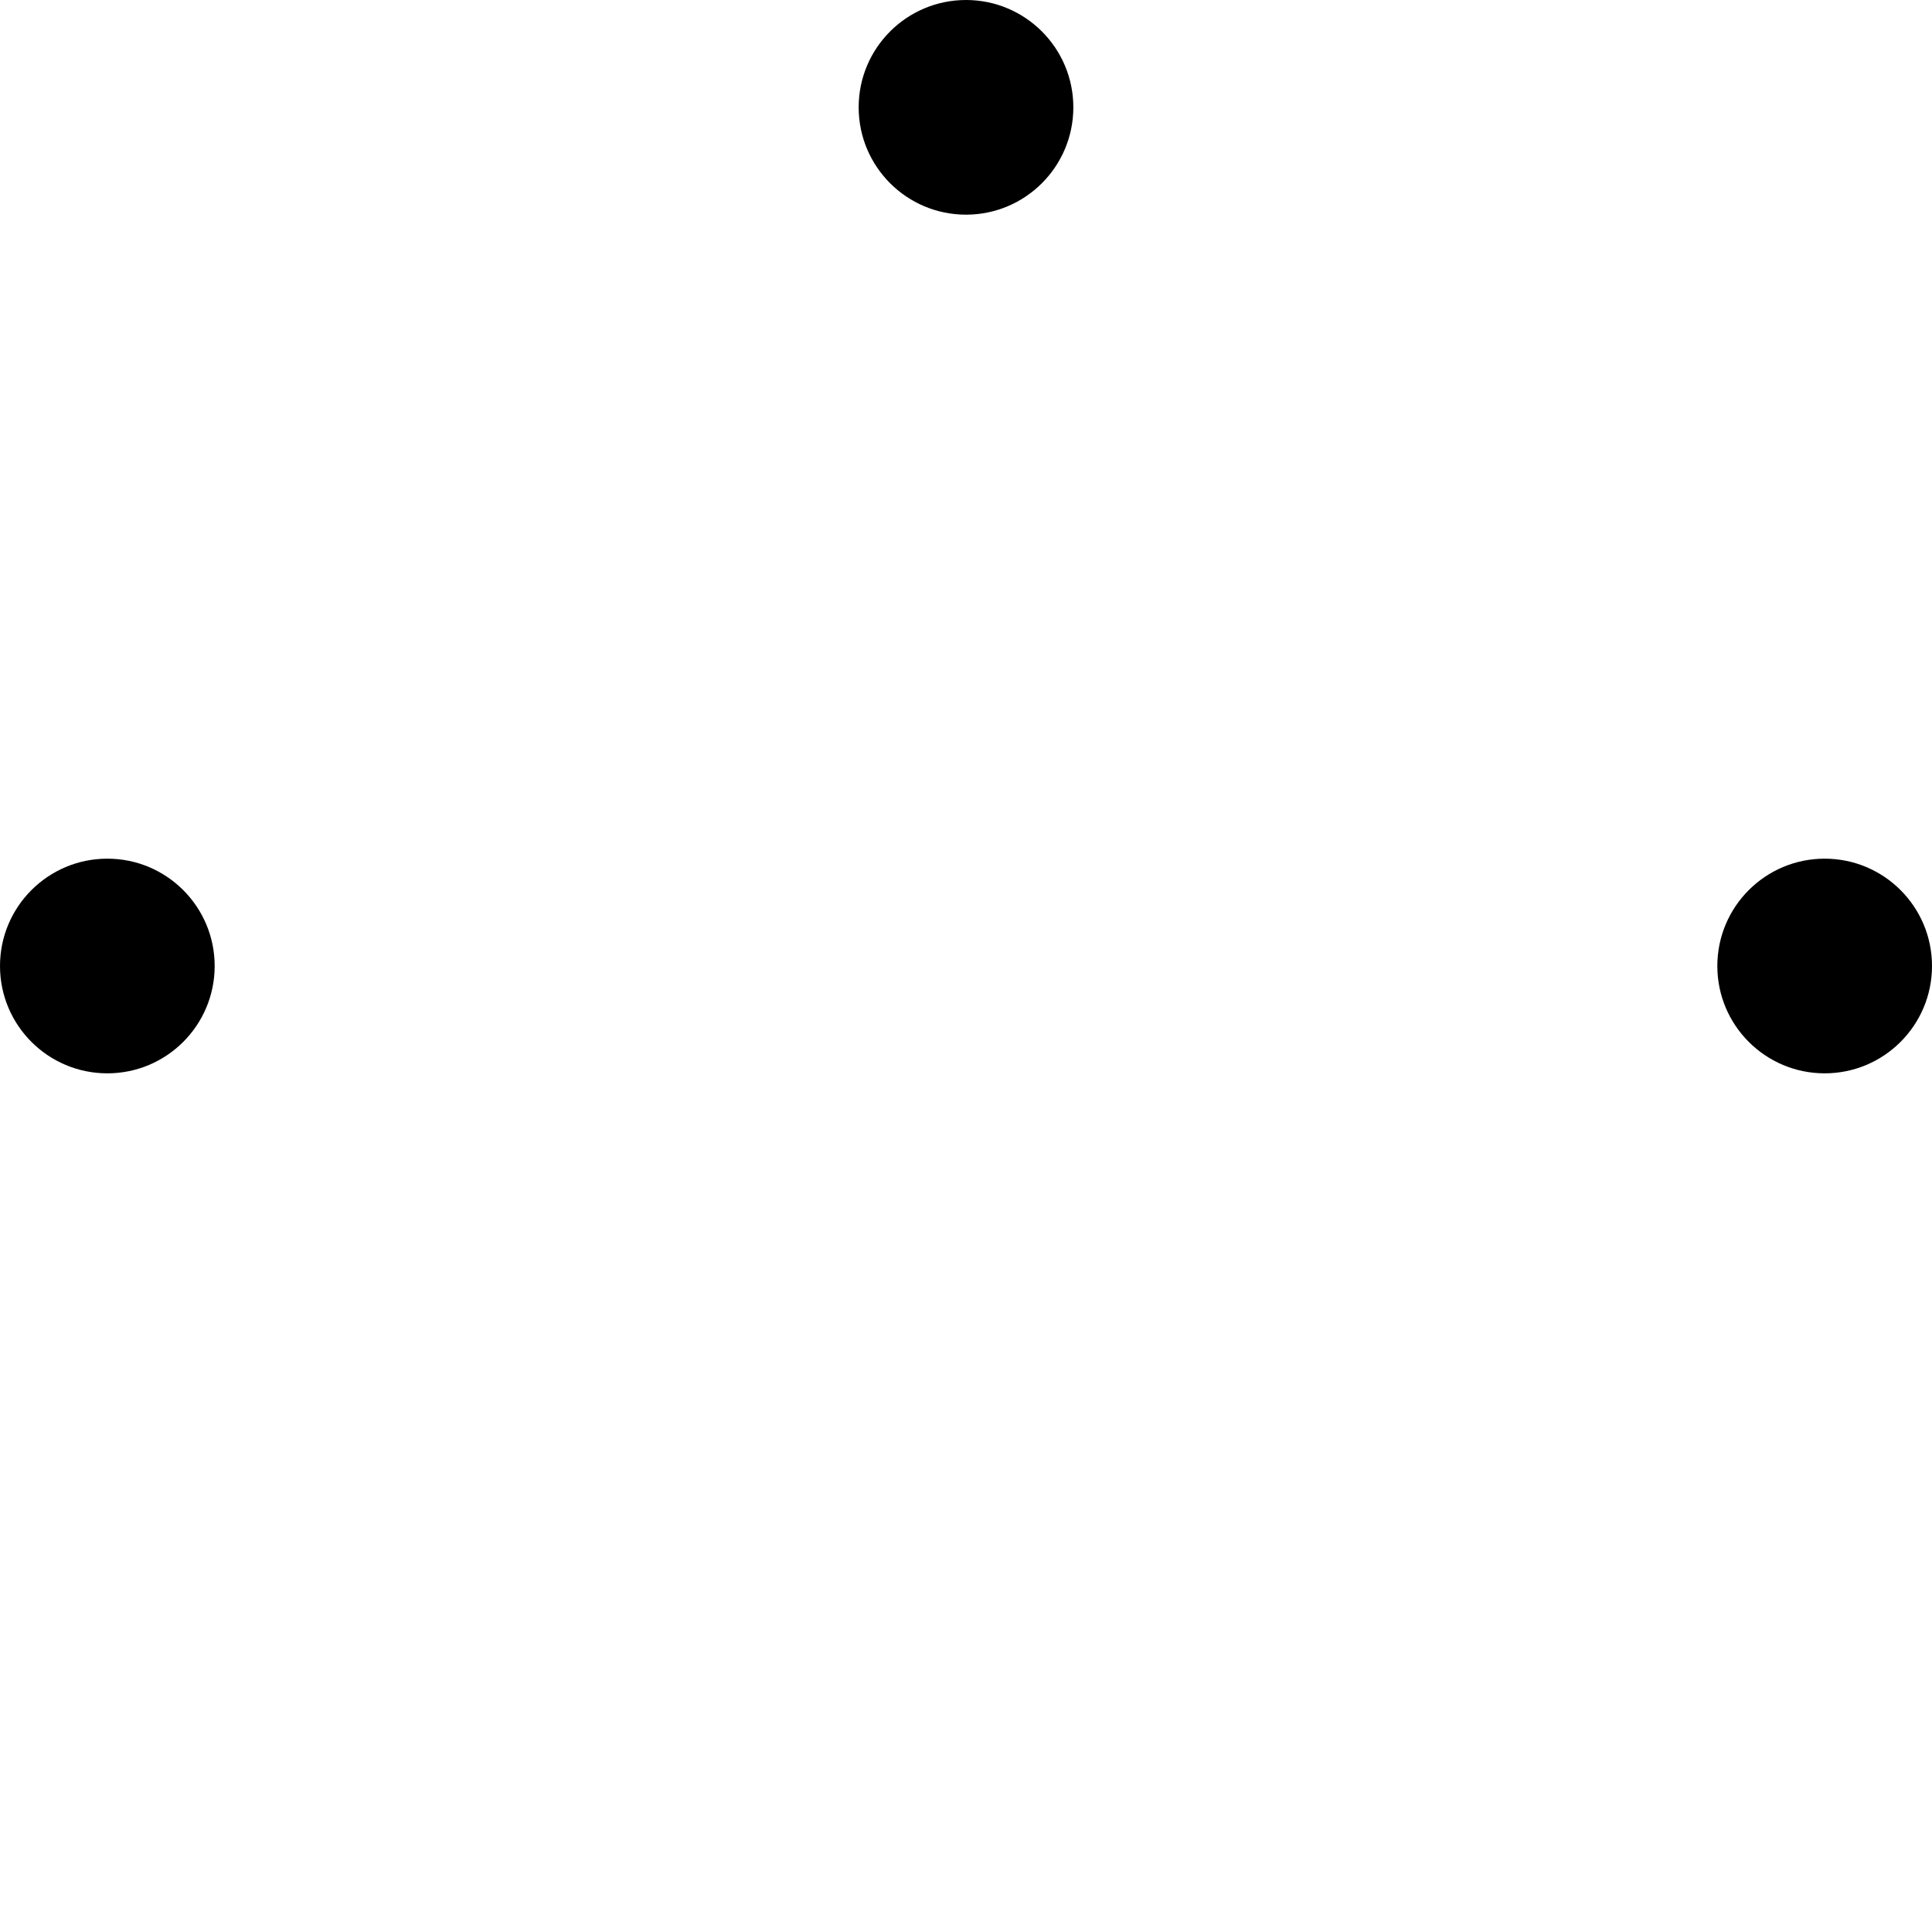 <?xml version="1.0" encoding="UTF-8" standalone="no"?>
<!-- Created with Inkscape (http://www.inkscape.org/) -->

<svg
   width="1080"
   height="1080"
   viewBox="0 0 285.75 285.75"
   version="1.1"
   id="svg5"
   sodipodi:docname="dropdown-icon.svg"
   xmlns:inkscape="http://www.inkscape.org/namespaces/inkscape"
   xmlns:sodipodi="http://sodipodi.sourceforge.net/DTD/sodipodi-0.dtd"
   xmlns="http://www.w3.org/2000/svg"
   xmlns:svg="http://www.w3.org/2000/svg">
  <sodipodi:namedview
     id="namedview7"
     pagecolor="#ffffff"
     bordercolor="#000000"
     borderopacity="0.25"
     inkscape:showpageshadow="2"
     inkscape:pageopacity="0.0"
     inkscape:pagecheckerboard="0"
     inkscape:deskcolor="#d1d1d1"
     inkscape:document-units="px"
     showgrid="false"
     inkscape:zoom="1.1481481"
     inkscape:cx="539.56452"
     inkscape:cy="540"
     inkscape:window-width="3440"
     inkscape:window-height="1417"
     inkscape:window-x="-8"
     inkscape:window-y="-8"
     inkscape:window-maximized="1"
     inkscape:current-layer="layer1" />
  <defs
     id="defs2" />
  <g
     inkscape:label="Layer 1"
     inkscape:groupmode="layer"
     id="layer1">
    <circle
       style="fill:#000000;fill-opacity:1;stroke-width:1.323;stroke-linecap:round;stroke-linejoin:round"
       id="path898"
       cx="142.875"
       cy="15.875"
       r="15.875" />
    <circle
       style="fill:#000000;fill-opacity:1;stroke-width:1.323;stroke-linecap:round;stroke-linejoin:round"
       id="circle1008"
       cx="15.875"
       cy="142.875"
       r="15.875" />
    <circle
       style="fill:#000000;fill-opacity:1;stroke-width:1.323;stroke-linecap:round;stroke-linejoin:round"
       id="circle1016"
       cx="269.875"
       cy="142.875"
       r="15.875" />
  </g>
</svg>
